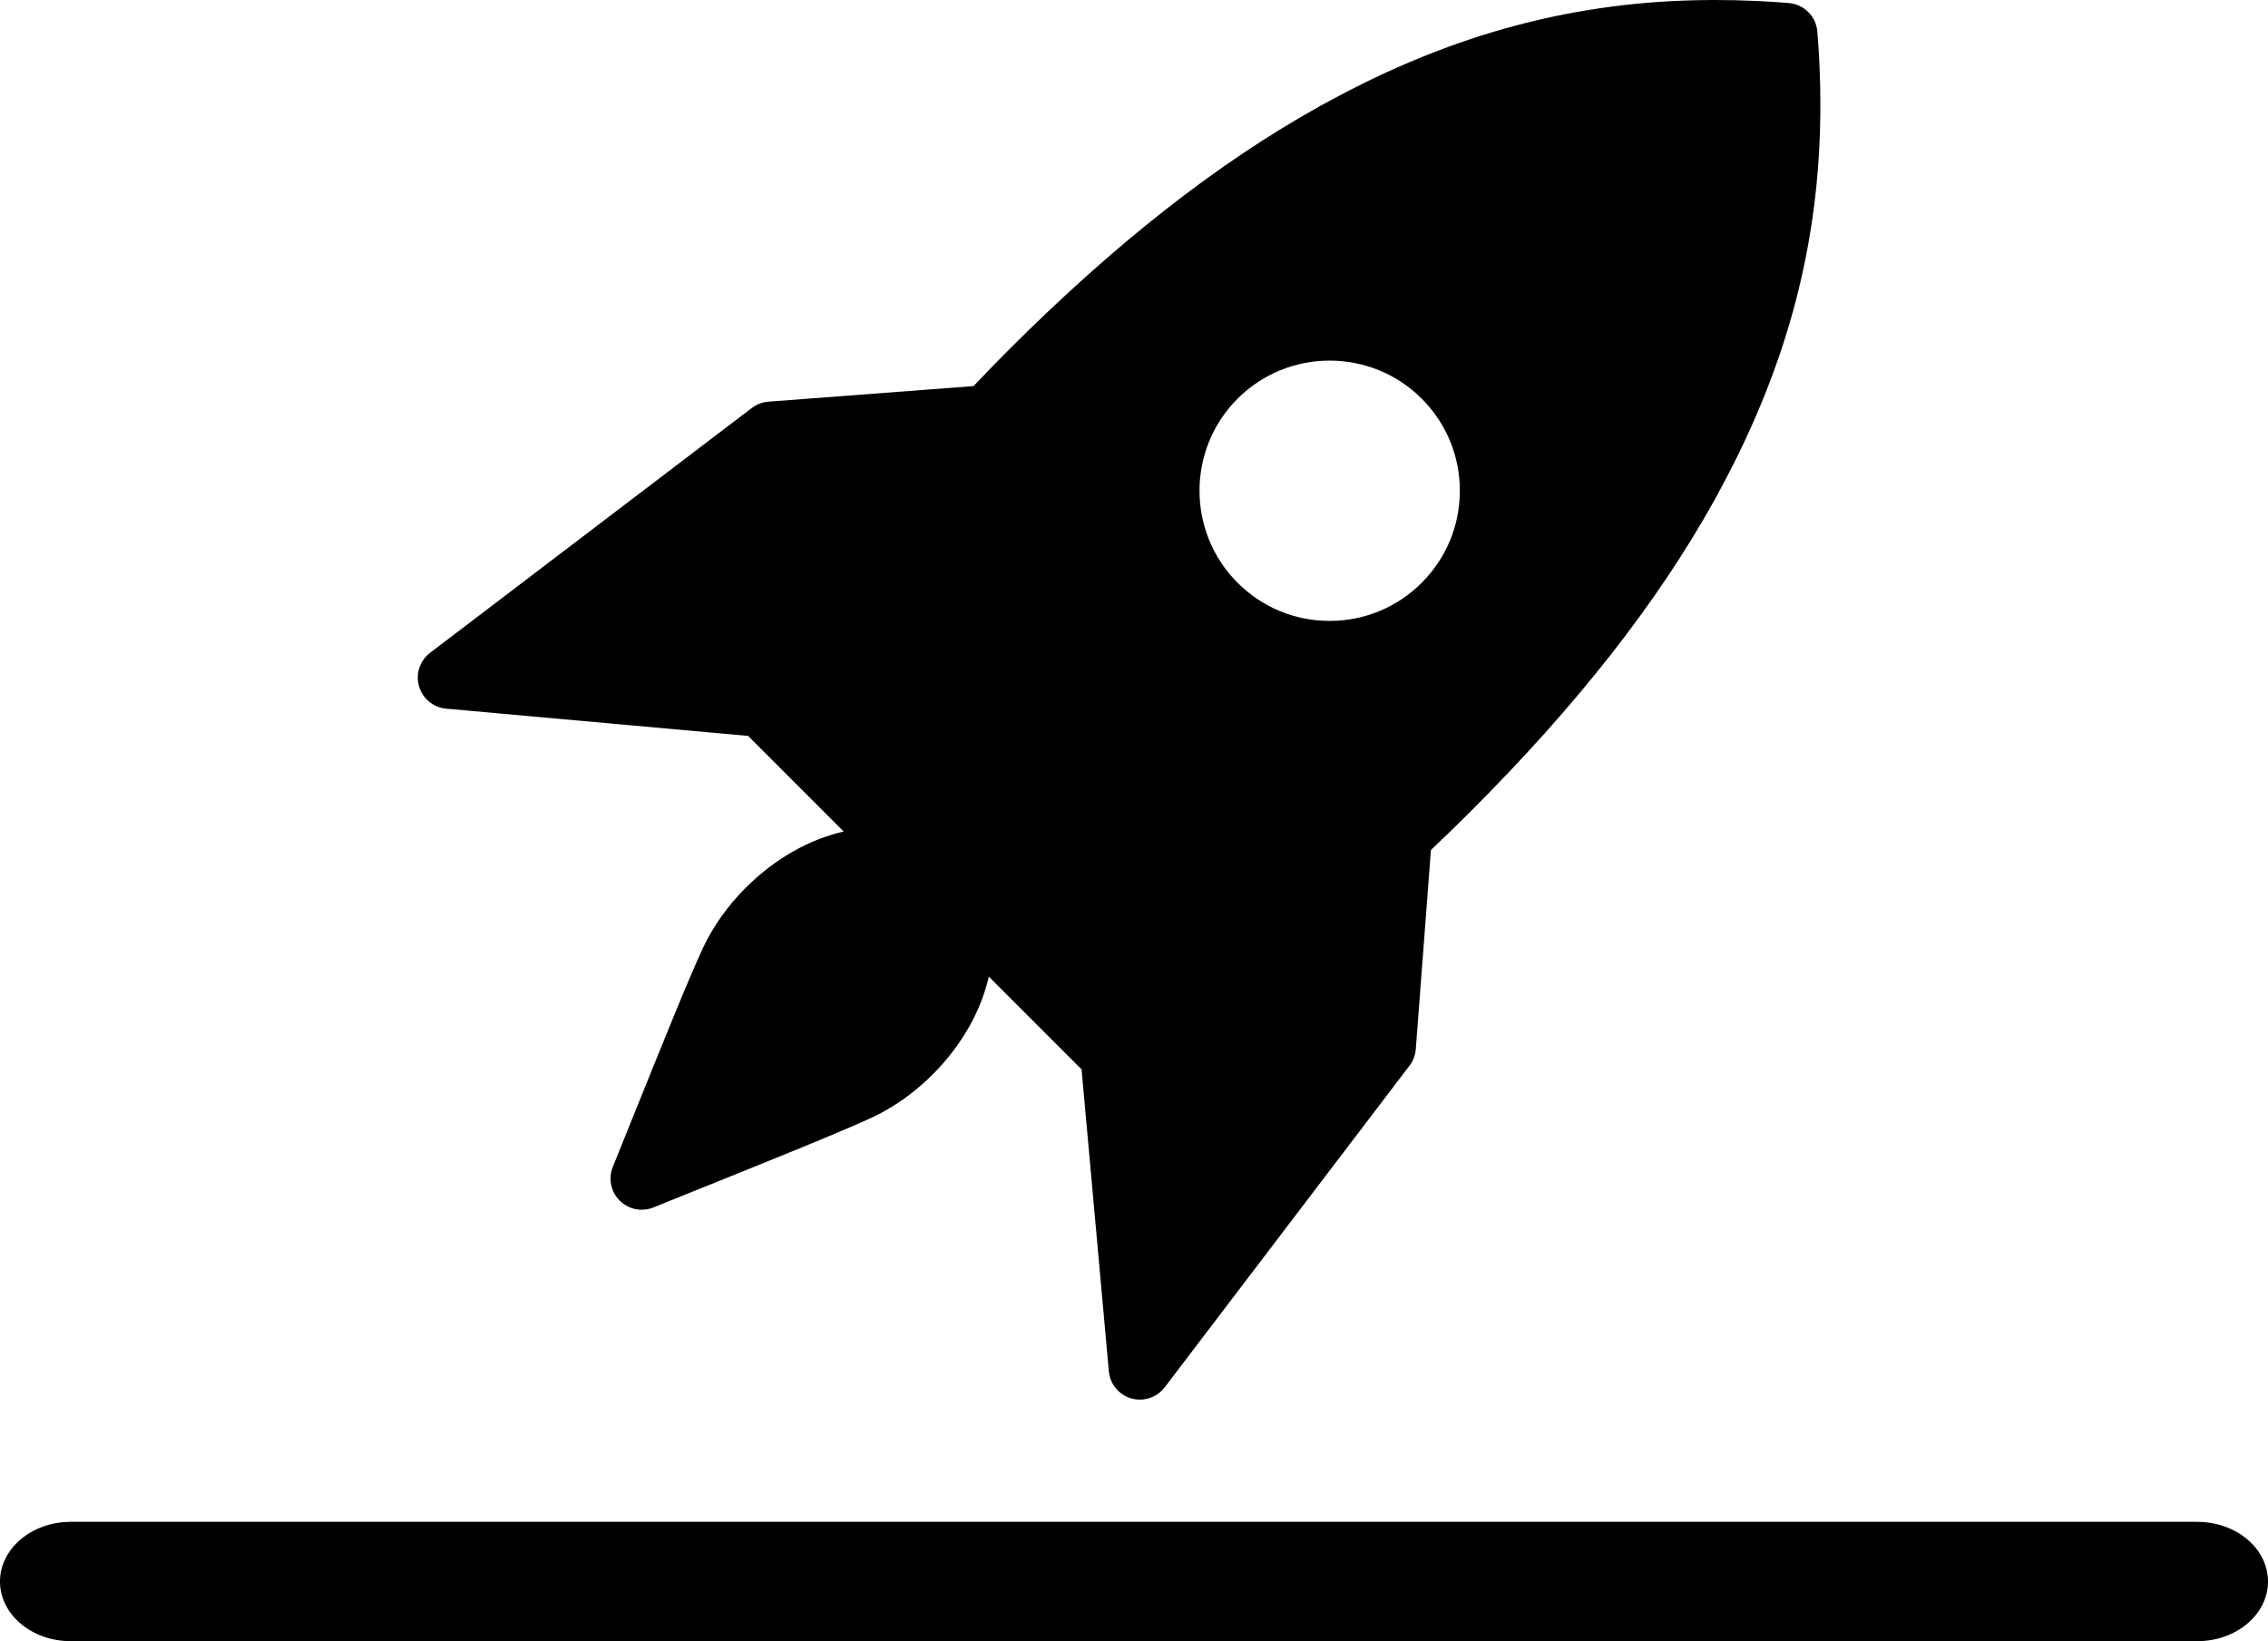 <svg width="76" height="55" viewBox="0 0 76 55" fill="currentColor" xmlns="http://www.w3.org/2000/svg">
<path d="M60.994 2.891C60.991 2.751 60.986 2.612 60.98 2.472C60.975 2.316 60.97 2.16 60.962 2.003C60.945 1.689 60.925 1.373 60.898 1.056C60.856 0.548 60.452 0.145 59.944 0.102C59.627 0.075 59.312 0.055 58.998 0.039C58.839 0.03 58.681 0.026 58.524 0.02C58.387 0.015 58.25 0.009 58.113 0.007C57.885 0.002 57.658 0 57.432 0C57.395 0 57.357 1.03352e-09 57.319 0.001C52.813 0.022 48.677 1.129 44.502 3.409C44.428 3.449 44.354 3.487 44.281 3.528C44.255 3.542 44.229 3.555 44.203 3.569C44.197 3.573 44.192 3.578 44.187 3.581C40.763 5.489 37.345 8.182 33.807 11.72C33.405 12.122 33.012 12.529 32.623 12.939L25.748 13.461C25.547 13.477 25.355 13.55 25.195 13.671L14.412 21.877C14.069 22.138 13.921 22.583 14.041 22.997C14.16 23.412 14.521 23.71 14.951 23.749L25.068 24.662L28.271 27.866C27.136 28.125 25.979 28.761 24.988 29.751C24.395 30.345 23.919 31.01 23.57 31.737C23.114 32.703 22.113 35.189 21.053 37.822L20.535 39.106C20.379 39.495 20.469 39.939 20.766 40.235C20.965 40.435 21.233 40.541 21.505 40.541C21.636 40.541 21.768 40.516 21.895 40.465L23.225 39.928C25.837 38.877 28.303 37.883 29.271 37.427C29.991 37.08 30.657 36.604 31.25 36.011C32.24 35.021 32.876 33.864 33.135 32.729L36.243 35.837L37.157 45.954C37.196 46.383 37.494 46.745 37.908 46.864C38.004 46.891 38.101 46.904 38.197 46.904C38.518 46.904 38.828 46.757 39.029 46.492L47.233 35.711C47.355 35.55 47.428 35.358 47.443 35.157L47.95 28.485C48.398 28.062 48.841 27.632 49.28 27.193C52.821 23.653 55.515 20.233 57.424 16.807C57.426 16.804 57.429 16.801 57.431 16.797C57.441 16.78 57.449 16.764 57.458 16.747C57.545 16.59 57.628 16.433 57.712 16.275C59.909 12.177 60.976 8.11 60.999 3.69C61 3.647 61 3.604 61 3.561C61.001 3.339 60.999 3.115 60.994 2.891ZM47.641 19.53C46.817 20.354 45.721 20.808 44.556 20.808C43.391 20.808 42.295 20.354 41.471 19.53C39.77 17.829 39.77 15.062 41.471 13.36C43.173 11.659 45.941 11.66 47.641 13.36C48.465 14.184 48.919 15.279 48.919 16.445C48.919 17.611 48.465 18.706 47.641 19.53Z" fill="currentColor"/>
<path d="M73.625 51C74.937 51 76 51.895 76 53C76 54.105 74.937 55 73.625 55L2.375 55C1.063 55 -1.15714e-05 54.105 -1.15714e-05 53C-1.15714e-05 51.895 1.063 51 2.375 51L73.625 51Z" fill="currentColor"/>
</svg>
